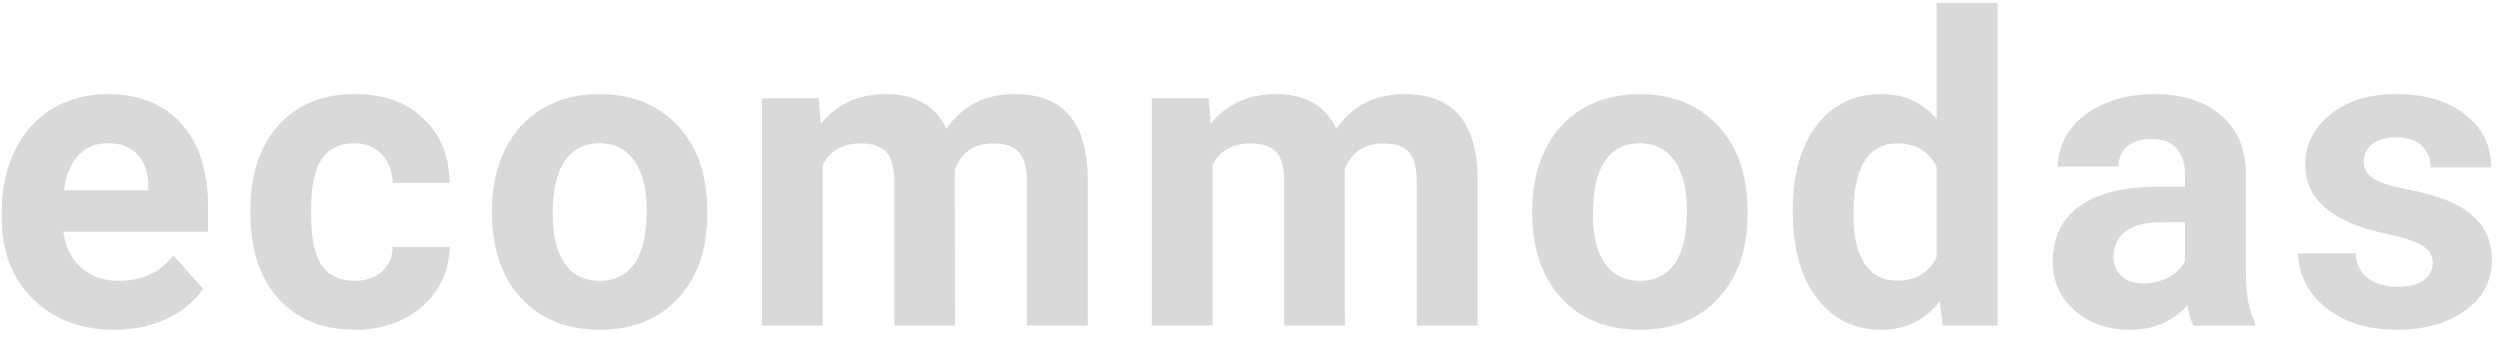 <svg width="215" height="29" viewBox="0 0 215 29" fill="none" xmlns="http://www.w3.org/2000/svg">
<path d="M9.852 28.361C6.985 28.361 4.649 27.482 2.842 25.724C1.047 23.965 0.15 21.623 0.15 18.696V18.19C0.15 16.227 0.529 14.474 1.288 12.933C2.047 11.379 3.119 10.187 4.504 9.355C5.901 8.512 7.491 8.091 9.274 8.091C11.947 8.091 14.049 8.934 15.579 10.62C17.12 12.306 17.891 14.697 17.891 17.793V19.924H5.444C5.612 21.201 6.118 22.225 6.961 22.996C7.816 23.766 8.894 24.152 10.195 24.152C12.206 24.152 13.778 23.423 14.91 21.966L17.476 24.838C16.693 25.947 15.633 26.814 14.296 27.44C12.959 28.054 11.478 28.361 9.852 28.361ZM9.256 12.318C8.22 12.318 7.377 12.668 6.726 13.366C6.088 14.065 5.678 15.065 5.498 16.365H12.76V15.95C12.736 14.793 12.423 13.902 11.821 13.276C11.219 12.637 10.364 12.318 9.256 12.318ZM30.482 24.152C31.446 24.152 32.228 23.887 32.831 23.357C33.433 22.827 33.746 22.122 33.77 21.243H38.666C38.654 22.568 38.293 23.785 37.582 24.893C36.872 25.989 35.896 26.844 34.655 27.458C33.427 28.06 32.066 28.361 30.572 28.361C27.778 28.361 25.574 27.476 23.96 25.706C22.346 23.923 21.539 21.466 21.539 18.334V17.991C21.539 14.98 22.34 12.577 23.942 10.783C25.544 8.988 27.742 8.091 30.536 8.091C32.981 8.091 34.938 8.789 36.408 10.187C37.889 11.572 38.642 13.42 38.666 15.733H33.77C33.746 14.721 33.433 13.902 32.831 13.276C32.228 12.637 31.434 12.318 30.446 12.318C29.23 12.318 28.308 12.764 27.682 13.655C27.068 14.534 26.76 15.968 26.76 17.955V18.497C26.76 20.509 27.068 21.954 27.682 22.833C28.296 23.712 29.23 24.152 30.482 24.152ZM42.314 18.045C42.314 16.106 42.688 14.378 43.434 12.86C44.181 11.343 45.253 10.168 46.65 9.337C48.059 8.506 49.691 8.091 51.546 8.091C54.184 8.091 56.334 8.898 57.996 10.512C59.67 12.126 60.603 14.318 60.796 17.088L60.832 18.425C60.832 21.424 59.995 23.833 58.321 25.651C56.647 27.458 54.401 28.361 51.582 28.361C48.764 28.361 46.512 27.458 44.825 25.651C43.151 23.845 42.314 21.388 42.314 18.28V18.045ZM47.535 18.425C47.535 20.28 47.885 21.701 48.583 22.689C49.282 23.664 50.281 24.152 51.582 24.152C52.847 24.152 53.834 23.67 54.545 22.706C55.256 21.731 55.611 20.177 55.611 18.045C55.611 16.227 55.256 14.818 54.545 13.818C53.834 12.818 52.835 12.318 51.546 12.318C50.269 12.318 49.282 12.818 48.583 13.818C47.885 14.806 47.535 16.341 47.535 18.425ZM70.424 8.452L70.587 10.638C71.972 8.94 73.845 8.091 76.205 8.091C78.722 8.091 80.451 9.084 81.39 11.072C82.763 9.084 84.721 8.091 87.262 8.091C89.382 8.091 90.96 8.711 91.995 9.952C93.031 11.18 93.549 13.035 93.549 15.516V28H88.31V15.534C88.31 14.426 88.093 13.619 87.659 13.113C87.226 12.595 86.461 12.336 85.365 12.336C83.799 12.336 82.715 13.083 82.113 14.577L82.131 28H76.91V15.552C76.91 14.42 76.687 13.601 76.241 13.095C75.796 12.589 75.037 12.336 73.965 12.336C72.484 12.336 71.412 12.951 70.749 14.179V28H65.528V8.452H70.424ZM103.954 8.452L104.116 10.638C105.502 8.94 107.374 8.091 109.735 8.091C112.252 8.091 113.981 9.084 114.92 11.072C116.293 9.084 118.25 8.091 120.792 8.091C122.912 8.091 124.489 8.711 125.525 9.952C126.561 11.18 127.079 13.035 127.079 15.516V28H121.84V15.534C121.84 14.426 121.623 13.619 121.189 13.113C120.756 12.595 119.991 12.336 118.895 12.336C117.329 12.336 116.245 13.083 115.643 14.577L115.661 28H110.44V15.552C110.44 14.42 110.217 13.601 109.771 13.095C109.326 12.589 108.567 12.336 107.495 12.336C106.013 12.336 104.941 12.951 104.279 14.179V28H99.058V8.452H103.954ZM131.775 18.045C131.775 16.106 132.148 14.378 132.895 12.86C133.642 11.343 134.713 10.168 136.111 9.337C137.52 8.506 139.152 8.091 141.007 8.091C143.644 8.091 145.794 8.898 147.456 10.512C149.13 12.126 150.064 14.318 150.257 17.088L150.293 18.425C150.293 21.424 149.456 23.833 147.781 25.651C146.107 27.458 143.861 28.361 141.043 28.361C138.224 28.361 135.972 27.458 134.286 25.651C132.612 23.845 131.775 21.388 131.775 18.28V18.045ZM136.996 18.425C136.996 20.28 137.345 21.701 138.044 22.689C138.742 23.664 139.742 24.152 141.043 24.152C142.307 24.152 143.295 23.67 144.006 22.706C144.716 21.731 145.072 20.177 145.072 18.045C145.072 16.227 144.716 14.818 144.006 13.818C143.295 12.818 142.295 12.318 141.007 12.318C139.73 12.318 138.742 12.818 138.044 13.818C137.345 14.806 136.996 16.341 136.996 18.425ZM154.176 18.081C154.176 15.034 154.856 12.607 156.217 10.801C157.59 8.994 159.463 8.091 161.836 8.091C163.739 8.091 165.31 8.801 166.551 10.223V0.25H171.79V28H167.075L166.822 25.922C165.521 27.548 163.847 28.361 161.8 28.361C159.499 28.361 157.65 27.458 156.253 25.651C154.868 23.833 154.176 21.309 154.176 18.081ZM159.397 18.461C159.397 20.292 159.716 21.695 160.354 22.67C160.993 23.646 161.92 24.134 163.137 24.134C164.75 24.134 165.889 23.453 166.551 22.092V14.378C165.901 13.017 164.775 12.336 163.173 12.336C160.655 12.336 159.397 14.378 159.397 18.461ZM188.645 28C188.404 27.53 188.229 26.946 188.121 26.248C186.856 27.657 185.212 28.361 183.189 28.361C181.274 28.361 179.684 27.807 178.419 26.699C177.167 25.591 176.54 24.194 176.54 22.508C176.54 20.436 177.305 18.846 178.835 17.738C180.376 16.63 182.599 16.07 185.501 16.058H187.904V14.938C187.904 14.035 187.669 13.312 187.2 12.77C186.742 12.228 186.013 11.957 185.013 11.957C184.134 11.957 183.442 12.168 182.936 12.589C182.442 13.011 182.195 13.589 182.195 14.324H176.974C176.974 13.192 177.323 12.144 178.022 11.18C178.72 10.217 179.708 9.464 180.985 8.922C182.261 8.368 183.695 8.091 185.284 8.091C187.693 8.091 189.602 8.699 191.012 9.916C192.433 11.12 193.143 12.818 193.143 15.01V23.483C193.155 25.338 193.414 26.741 193.92 27.693V28H188.645ZM184.327 24.369C185.098 24.369 185.808 24.2 186.459 23.863C187.109 23.514 187.591 23.05 187.904 22.472V19.111H185.953C183.339 19.111 181.948 20.015 181.78 21.821L181.762 22.128C181.762 22.779 181.99 23.315 182.448 23.736C182.906 24.158 183.532 24.369 184.327 24.369ZM209.221 22.598C209.221 21.96 208.902 21.46 208.263 21.099C207.637 20.725 206.625 20.394 205.228 20.105C200.579 19.129 198.255 17.154 198.255 14.179C198.255 12.445 198.971 10.999 200.405 9.843C201.85 8.675 203.735 8.091 206.059 8.091C208.541 8.091 210.522 8.675 212.003 9.843C213.497 11.012 214.243 12.529 214.243 14.396H209.022C209.022 13.649 208.781 13.035 208.3 12.553C207.818 12.059 207.065 11.812 206.041 11.812C205.162 11.812 204.482 12.011 204 12.409C203.518 12.806 203.277 13.312 203.277 13.926C203.277 14.504 203.548 14.974 204.09 15.335C204.644 15.685 205.572 15.992 206.872 16.257C208.173 16.51 209.269 16.799 210.16 17.124C212.919 18.136 214.298 19.888 214.298 22.381C214.298 24.164 213.533 25.609 212.003 26.717C210.474 27.813 208.498 28.361 206.077 28.361C204.439 28.361 202.982 28.072 201.705 27.494C200.441 26.904 199.447 26.103 198.724 25.091C198.002 24.067 197.64 22.965 197.64 21.785H202.591C202.639 22.713 202.982 23.423 203.62 23.917C204.259 24.411 205.114 24.658 206.186 24.658C207.186 24.658 207.938 24.471 208.444 24.098C208.962 23.712 209.221 23.212 209.221 22.598Z" fill="#D9D9D9"/>
</svg>
